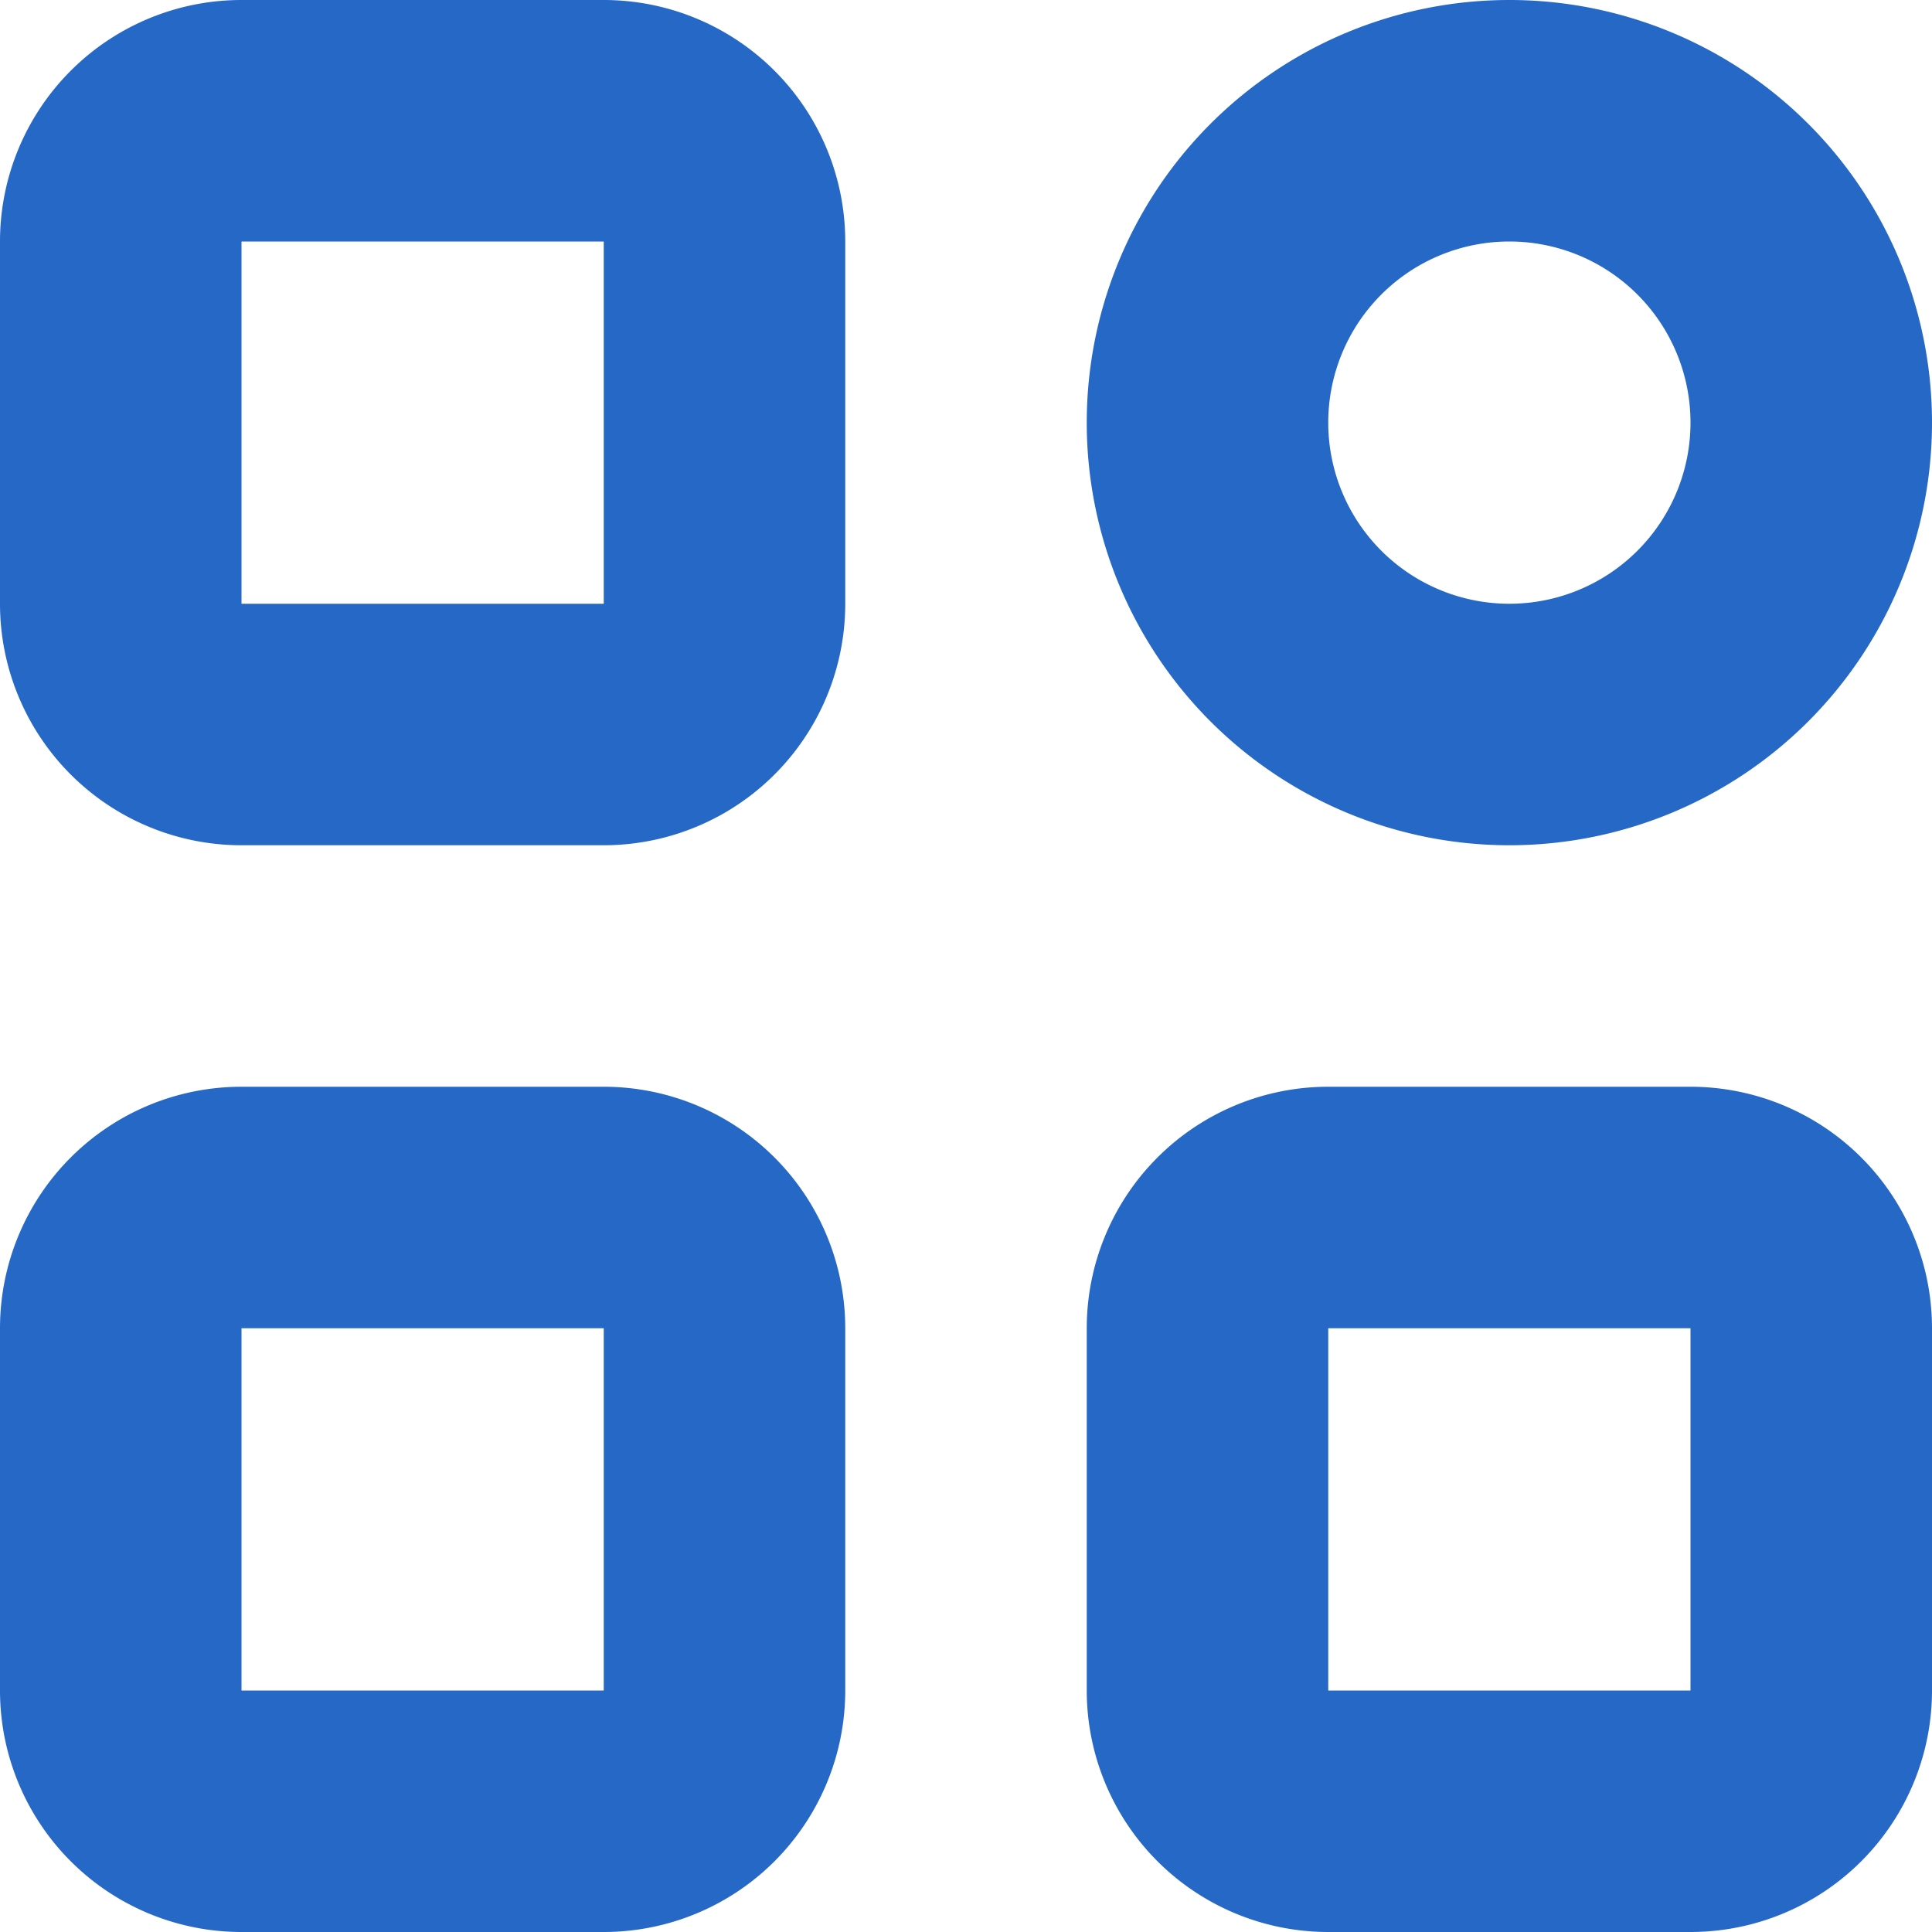 <svg width="16" height="16" fill="none" viewBox="0 0 16 16" xmlns="http://www.w3.org/2000/svg">
  <path fill="#2668C5" fill-rule="evenodd" d="M0 2a2 2 0 0 1 2-2h3a2 2 0 0 1 2 2v3a2 2 0 0 1-2 2H2a2 2 0 0 1-2-2V2Zm5 0H2v3h3V2Zm4 1.5a3.5 3.5 0 1 1 7 0 3.5 3.5 0 0 1-7 0ZM12.5 2a1.5 1.5 0 1 0 0 3 1.5 1.5 0 0 0 0-3ZM0 11a2 2 0 0 1 2-2h3a2 2 0 0 1 2 2v3a2 2 0 0 1-2 2H2a2 2 0 0 1-2-2v-3Zm5 0H2v3h3v-3Zm4 0a2 2 0 0 1 2-2h3a2 2 0 0 1 2 2v3a2 2 0 0 1-2 2h-3a2 2 0 0 1-2-2v-3Zm2 0v3h3v-3h-3Z" clip-rule="evenodd"/>
</svg>
